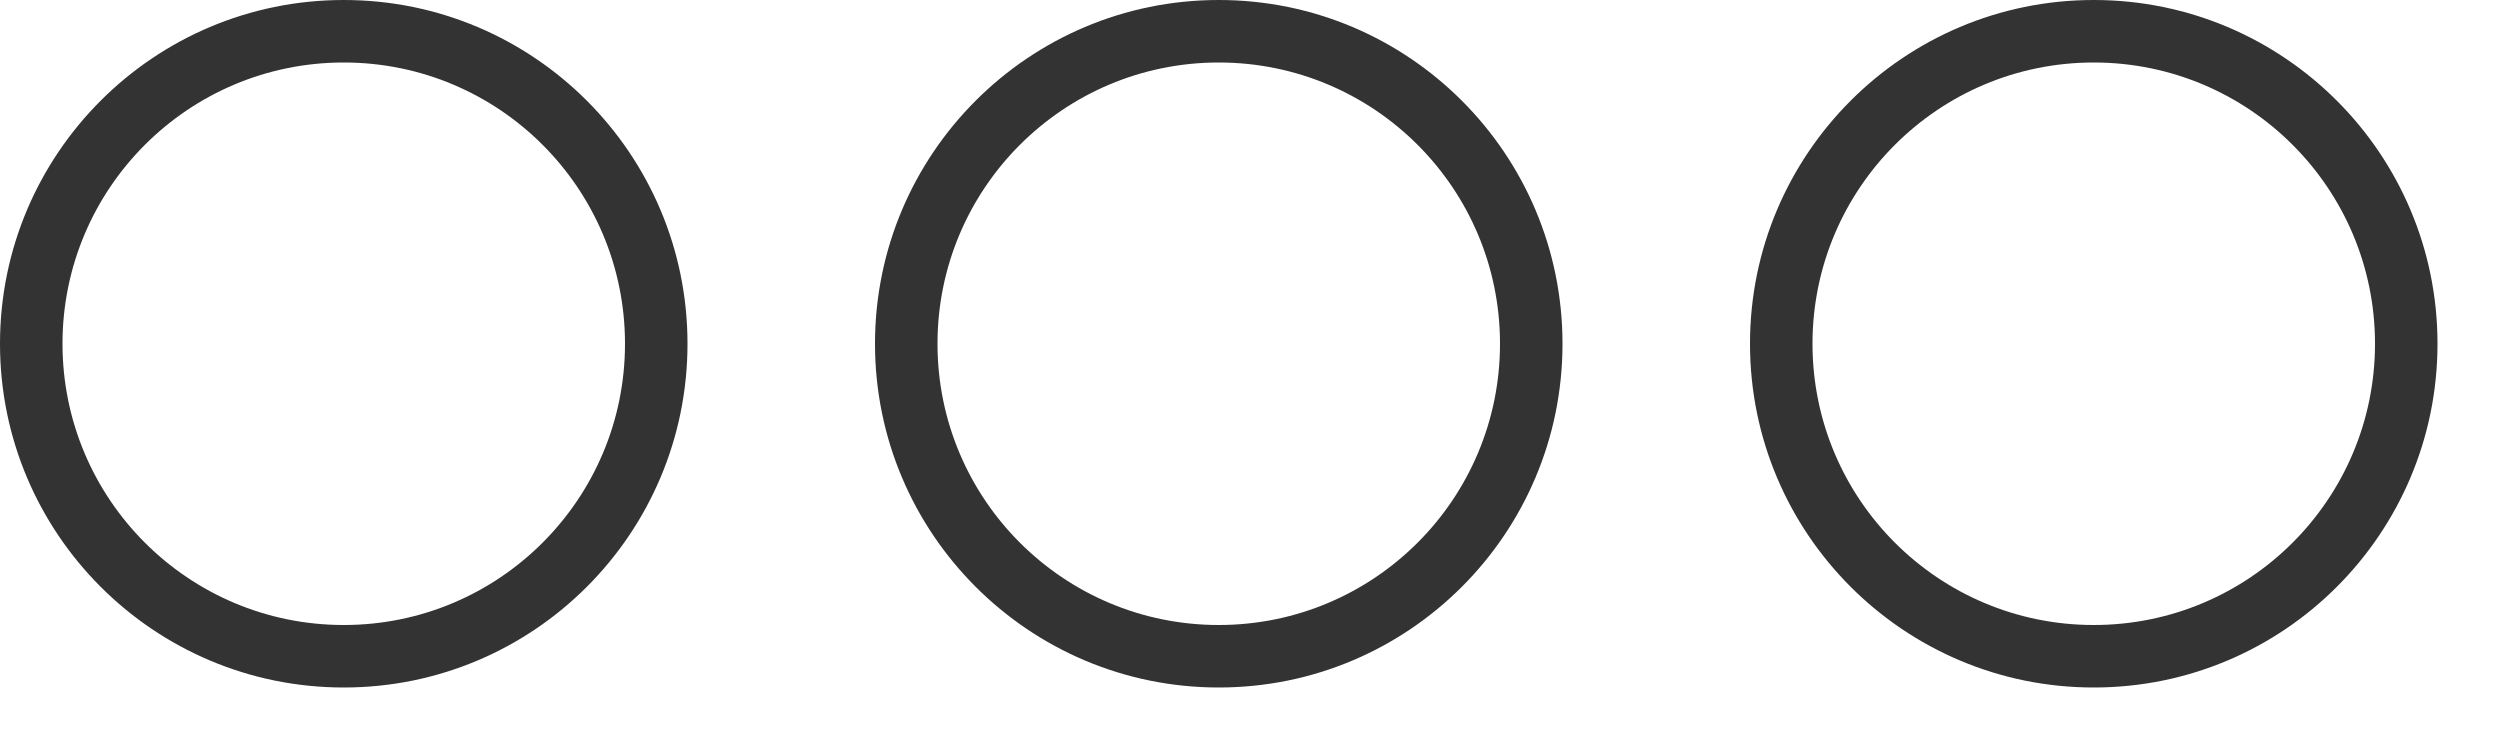 <svg width="20" height="6" viewBox="0 0 20 6" fill="none" xmlns="http://www.w3.org/2000/svg">
<path fill-rule="evenodd" clip-rule="evenodd" d="M2.75 5V5C3.993 5 5 3.993 5 2.75C5 1.507 3.993 0.5 2.75 0.5C1.507 0.5 0.5 1.507 0.5 2.75C0.5 3.993 1.507 5 2.75 5V5ZM2.75 5.5V5.5C1.231 5.5 0 4.269 0 2.75C0 1.231 1.231 0 2.75 0C4.269 0 5.5 1.231 5.5 2.75C5.5 4.269 4.269 5.5 2.75 5.5V5.5Z" fill="#333333"/>
<path fill-rule="evenodd" clip-rule="evenodd" d="M16.75 5C17.993 5 19 3.993 19 2.75C19 1.507 17.993 0.5 16.75 0.5C15.507 0.5 14.5 1.507 14.5 2.75C14.5 3.993 15.507 5 16.75 5ZM16.75 5.5C15.231 5.5 14 4.269 14 2.75C14 1.231 15.231 0 16.75 0C18.269 0 19.5 1.231 19.5 2.75C19.5 4.269 18.269 5.5 16.75 5.5Z" fill="#333333"/>
<path fill-rule="evenodd" clip-rule="evenodd" d="M9.75 5C10.993 5 12 3.993 12 2.75C12 1.507 10.993 0.5 9.75 0.5C8.507 0.5 7.5 1.507 7.5 2.75C7.5 3.993 8.507 5 9.75 5ZM9.75 5.5C8.231 5.5 7 4.269 7 2.75C7 1.231 8.231 0 9.75 0C11.269 0 12.5 1.231 12.5 2.75C12.5 4.269 11.269 5.5 9.75 5.5Z" fill="#333333"/>
</svg>
